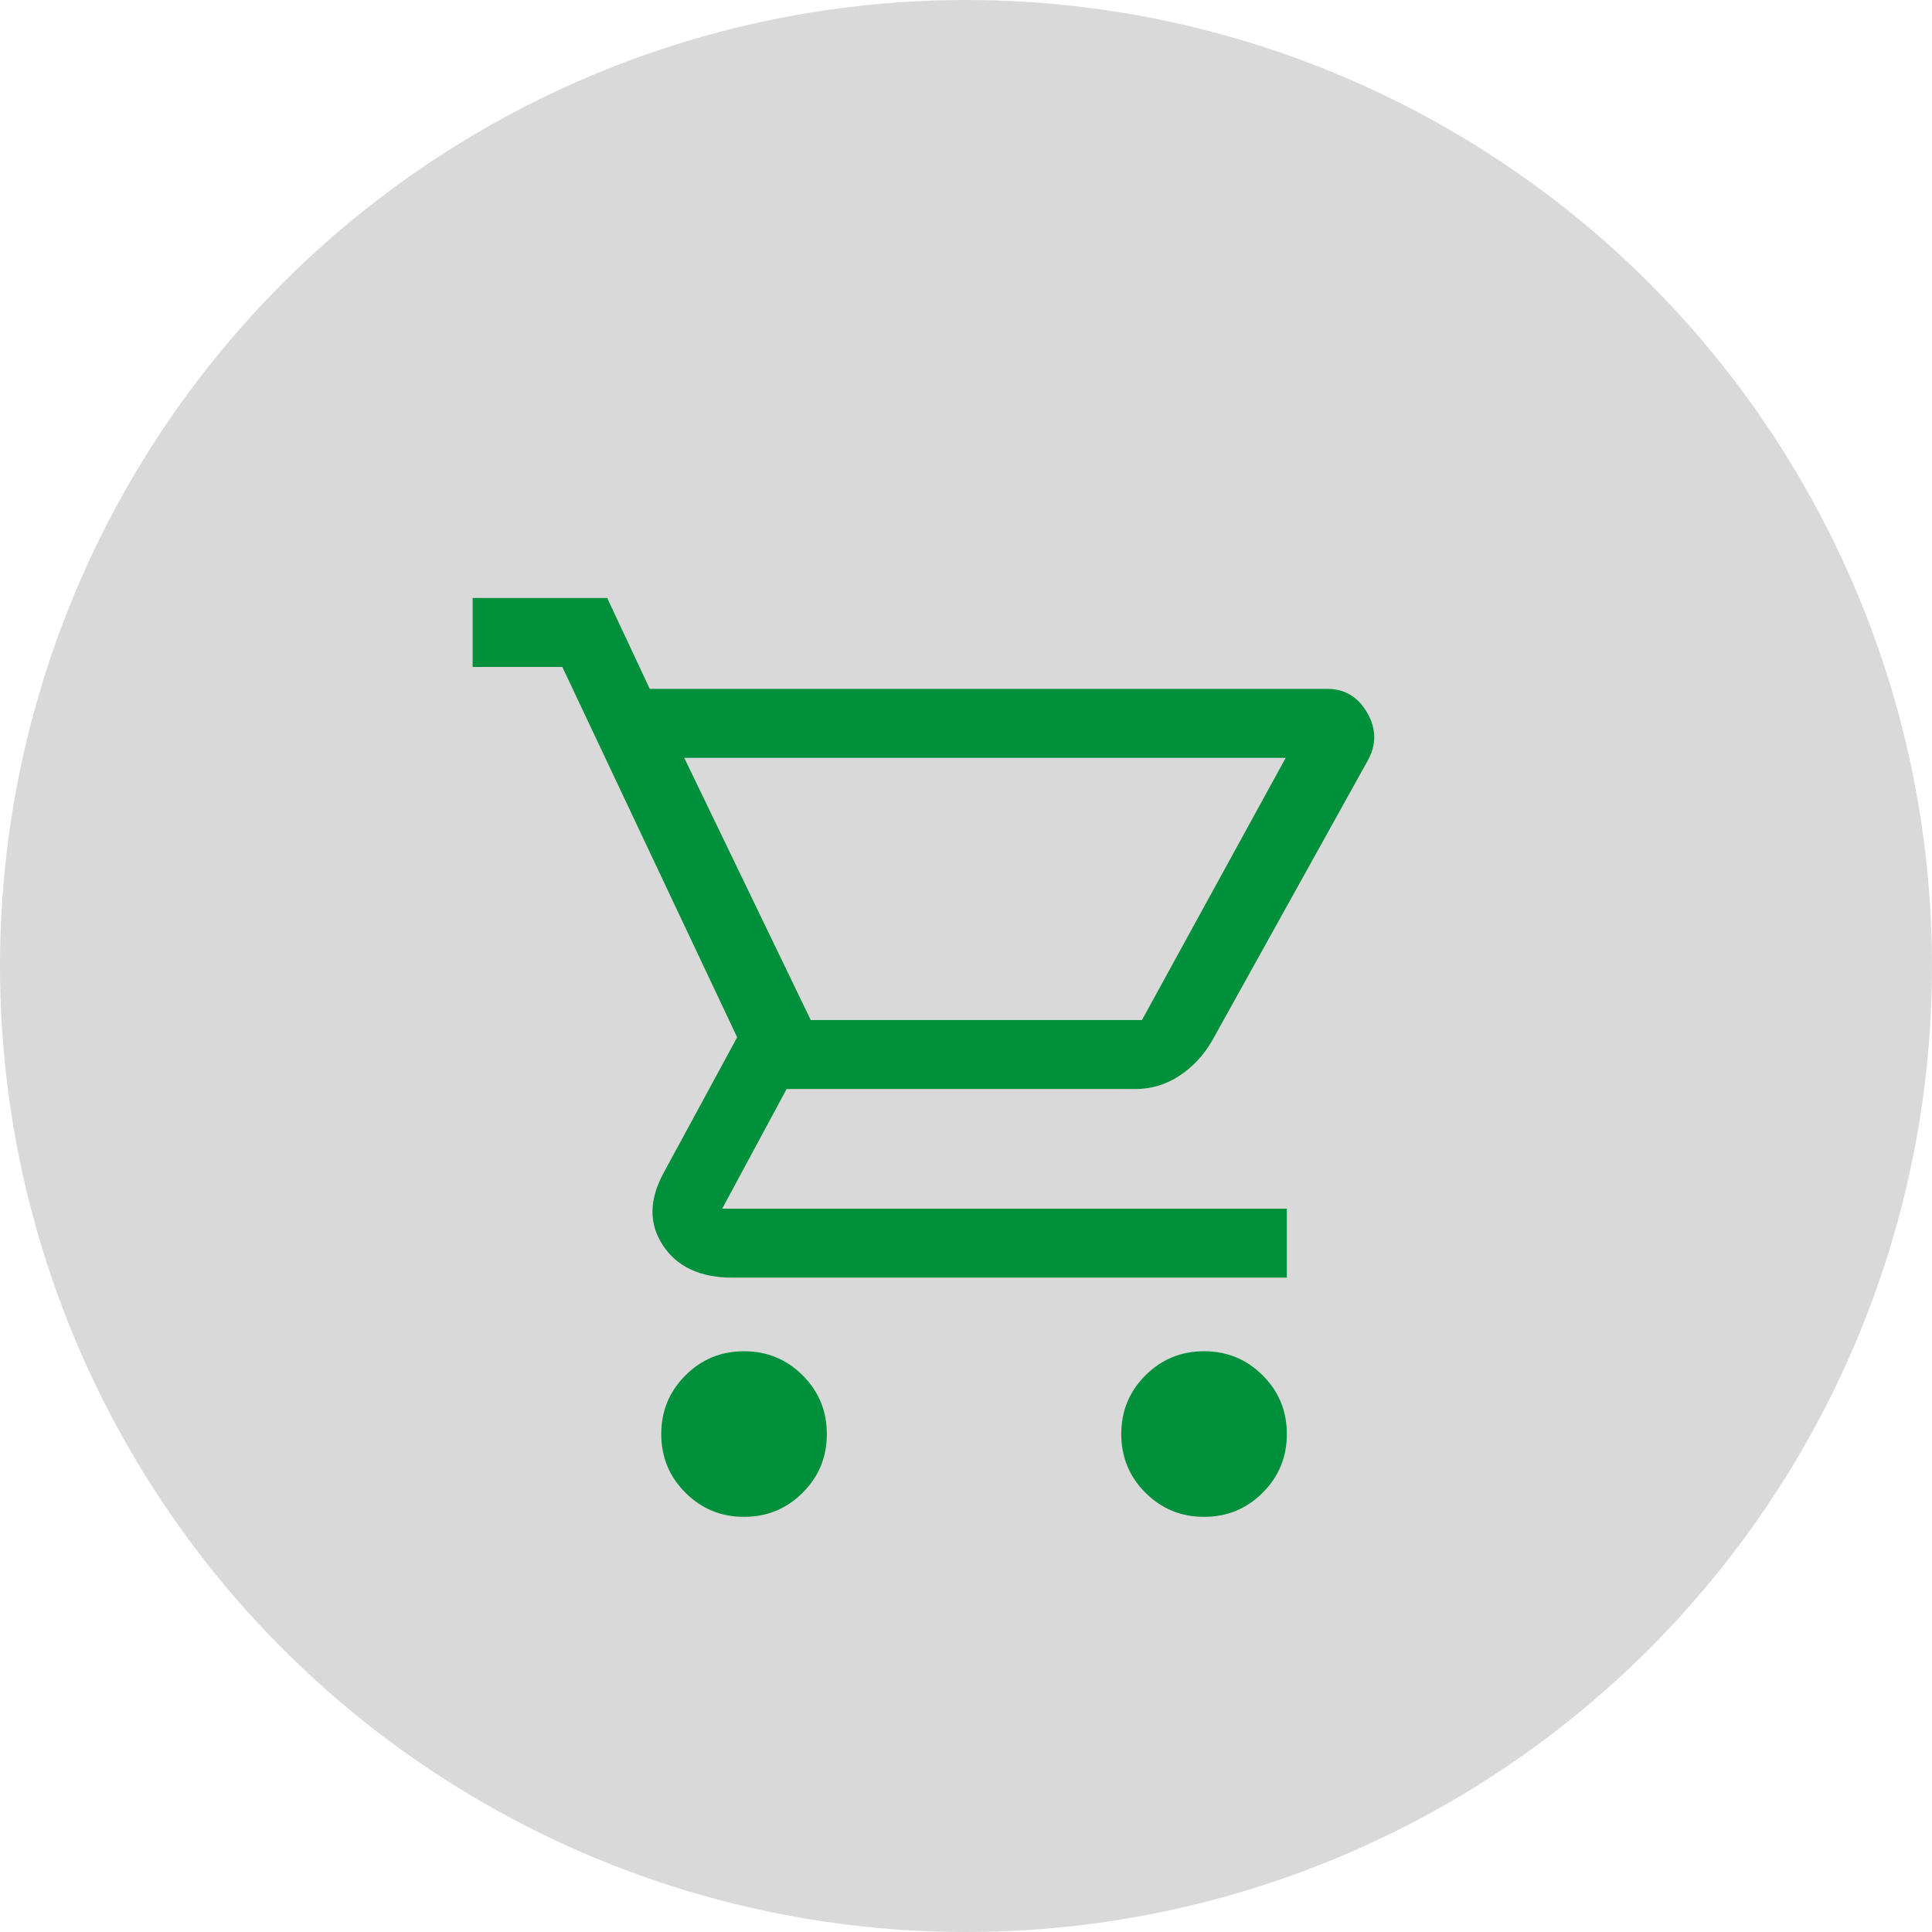 <svg width="84" height="84" viewBox="0 0 84 84" fill="none" xmlns="http://www.w3.org/2000/svg">
<circle cx="42" cy="42" r="42" fill="#D9D9D9"/>
<path d="M32.35 65.95C31.35 65.95 30.5 65.6 29.8 64.9C29.1 64.2 28.75 63.35 28.75 62.35C28.75 61.35 29.1 60.5 29.8 59.8C30.5 59.1 31.35 58.75 32.35 58.75C33.35 58.75 34.2 59.1 34.9 59.8C35.6 60.5 35.95 61.35 35.95 62.35C35.95 63.35 35.6 64.2 34.9 64.9C34.2 65.6 33.35 65.95 32.35 65.95ZM52.35 65.95C51.35 65.95 50.5 65.6 49.8 64.9C49.1 64.2 48.75 63.35 48.75 62.35C48.75 61.35 49.1 60.5 49.8 59.8C50.5 59.1 51.35 58.75 52.35 58.75C53.35 58.75 54.2 59.1 54.9 59.8C55.6 60.5 55.95 61.35 55.95 62.35C55.95 63.35 55.6 64.2 54.9 64.9C54.2 65.6 53.35 65.95 52.35 65.95ZM29.75 32.95L35.25 44.35H49.65L55.9 32.95H29.75ZM28.25 29.95H57.7C58.467 29.95 59.05 30.3 59.45 31C59.85 31.7 59.85 32.4 59.45 33.1L52.7 45.25C52.333 45.883 51.858 46.392 51.275 46.775C50.691 47.158 50.05 47.35 49.35 47.35H34.2L31.4 52.55H55.95V55.55H31.85C30.45 55.55 29.442 55.083 28.825 54.15C28.208 53.217 28.216 52.167 28.85 51L32.05 45.1L24.45 29H20.55V26H26.4L28.25 29.95ZM35.25 44.35H49.65H35.25Z" fill="#00903B"/>
</svg>
